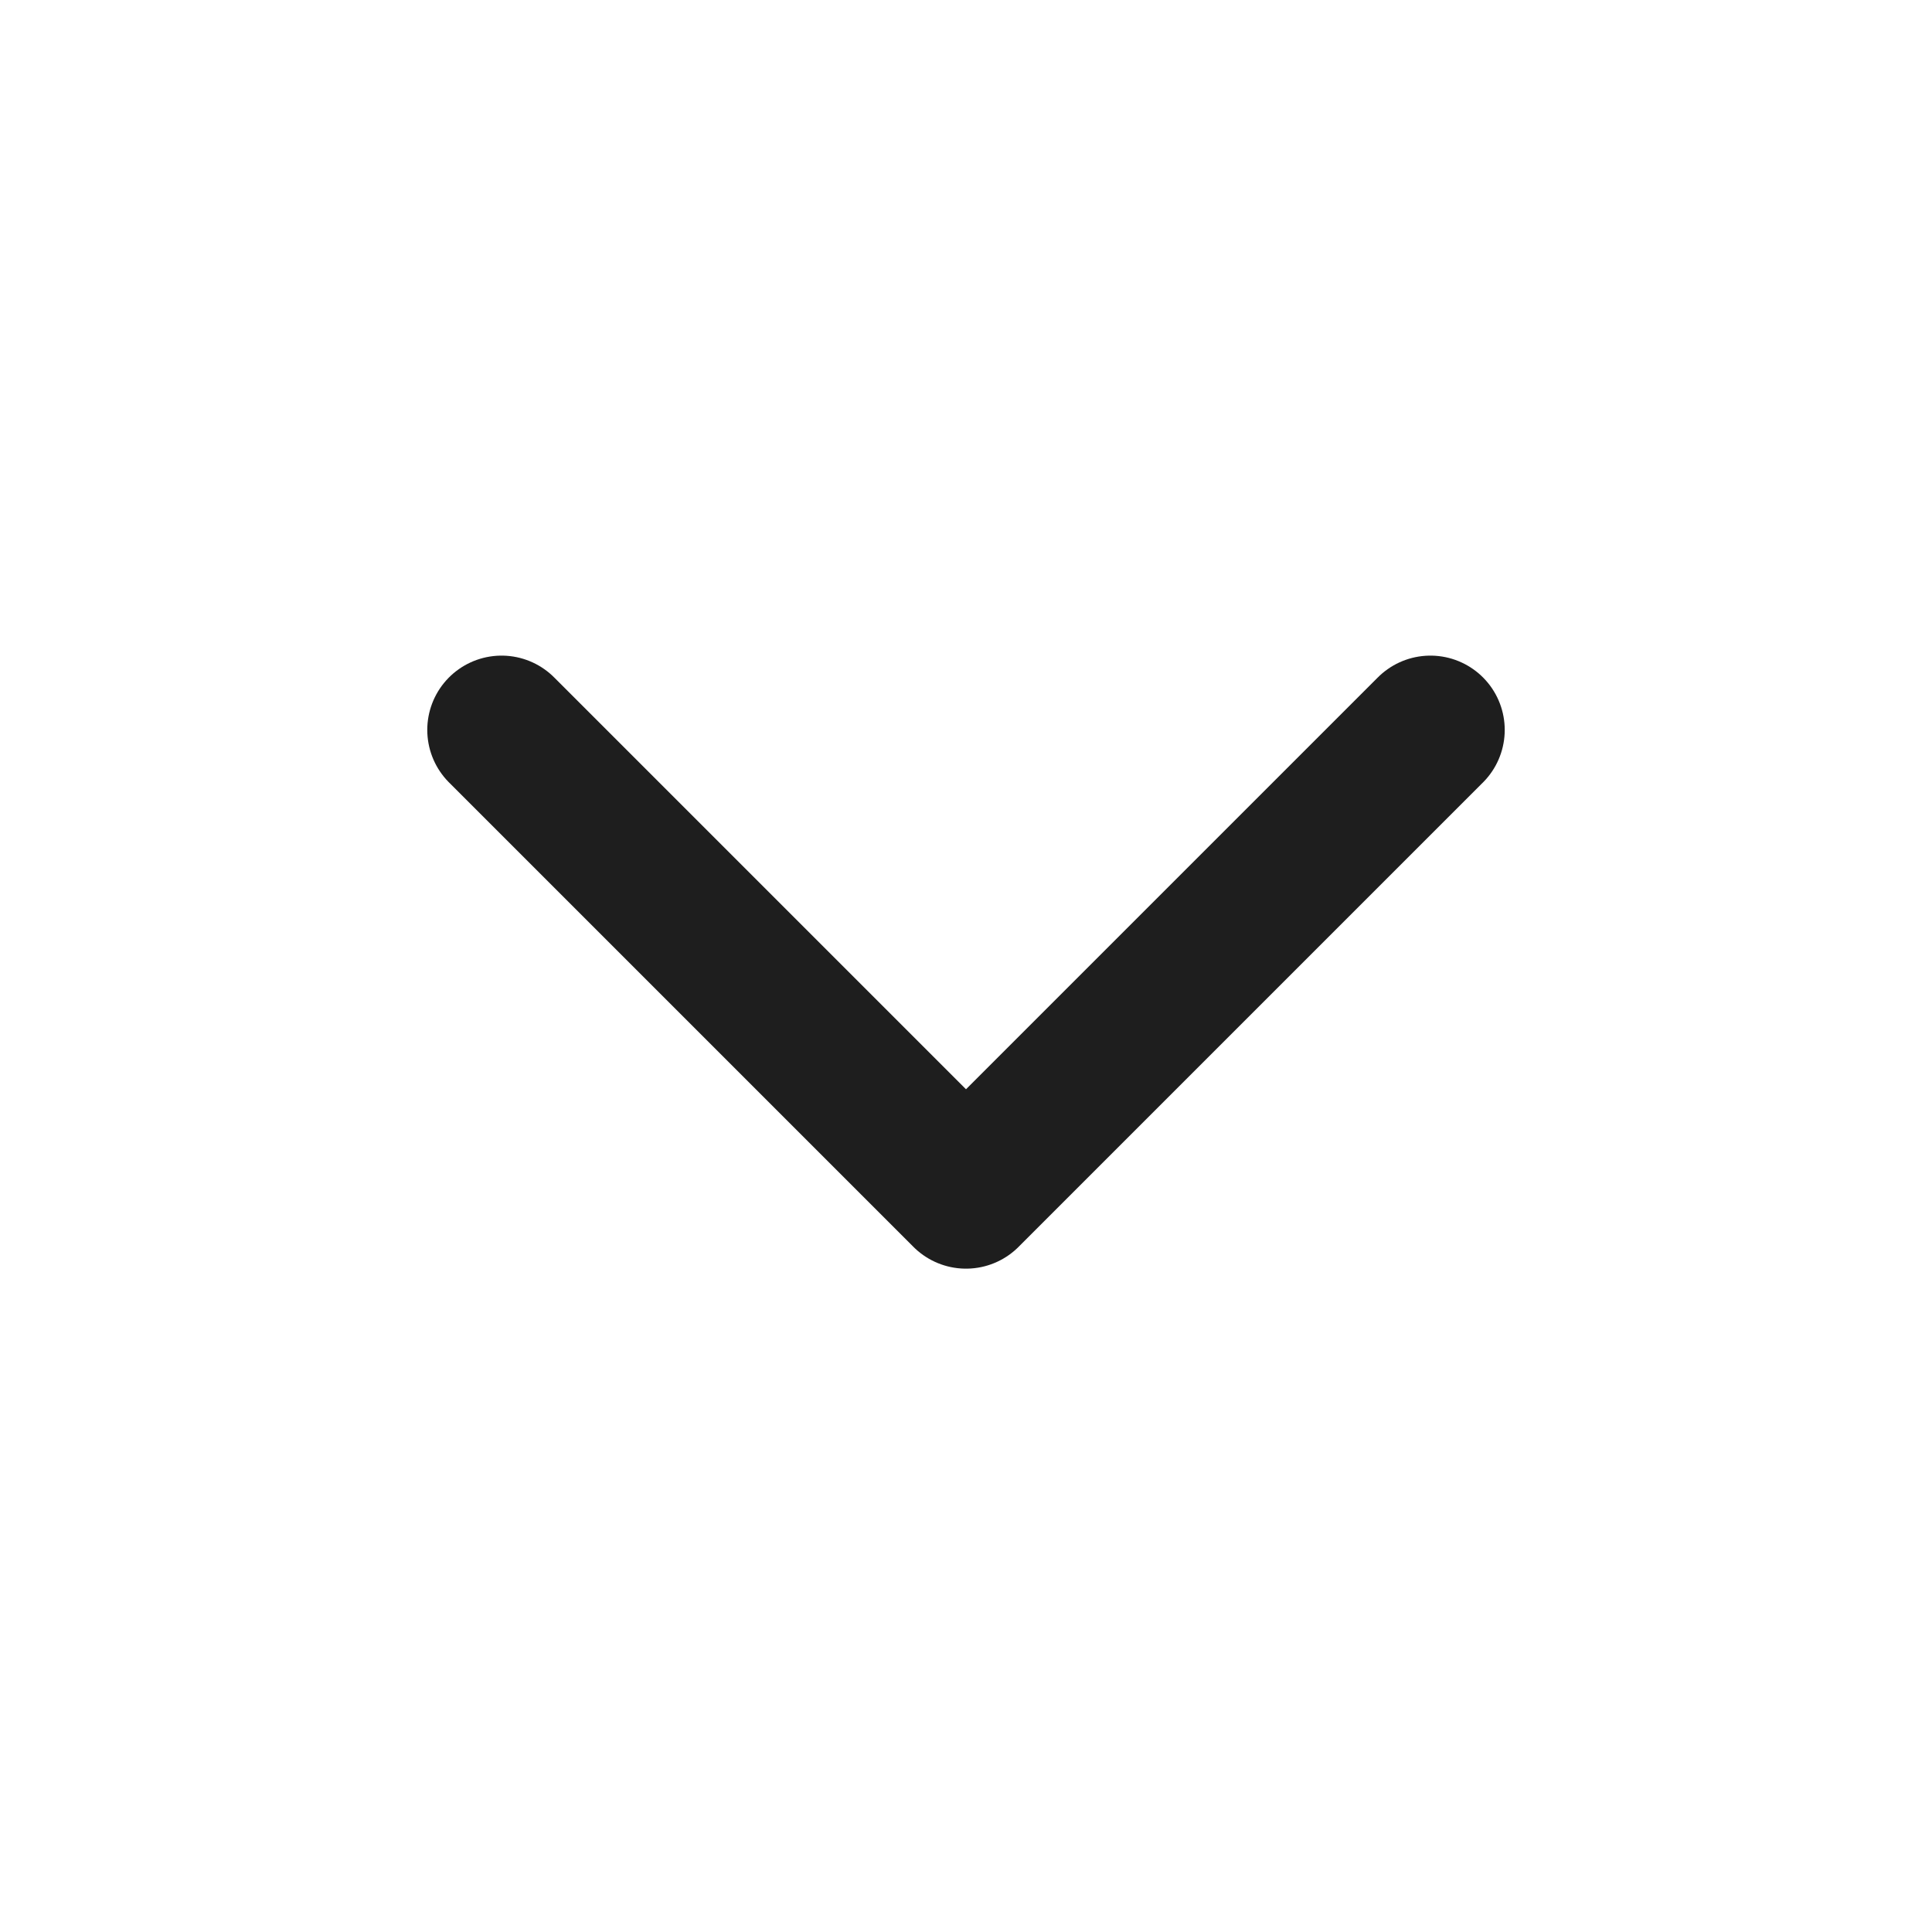 <svg width="26" height="26" viewBox="0 0 26 26" fill="none" xmlns="http://www.w3.org/2000/svg">
<path d="M19.25 9.823L13 16.073L6.75 9.823" stroke="#1E1E1E" stroke-width="2" stroke-linecap="round" stroke-linejoin="round"/>
</svg>
